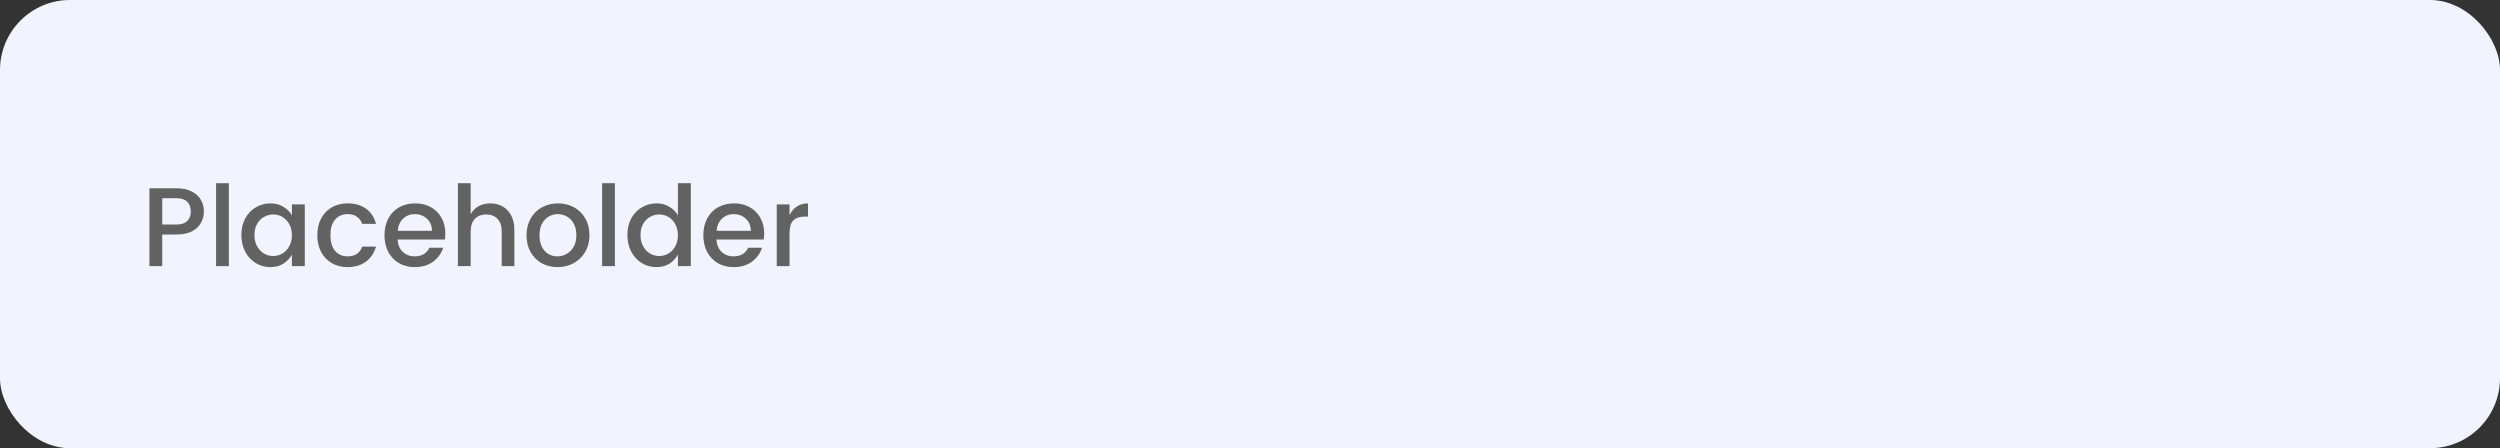 <svg width="357" height="64" viewBox="0 0 357 64" fill="none" xmlns="http://www.w3.org/2000/svg">
<rect x="0" y="0" width="357" height="64" fill="#333333" stroke="none"/>
<rect width="357" height="64" rx="10" fill="#F1F4FF"/>
<path d="M23.165 33.488V38H21.341V26.88H25.181C26.034 26.88 26.754 27.029 27.341 27.328C27.938 27.616 28.381 28.011 28.669 28.512C28.967 29.013 29.117 29.573 29.117 30.192C29.117 30.757 28.983 31.291 28.717 31.792C28.45 32.293 28.023 32.704 27.437 33.024C26.85 33.333 26.098 33.488 25.181 33.488H23.165ZM25.181 32.064C25.874 32.064 26.391 31.899 26.733 31.568C27.074 31.237 27.245 30.779 27.245 30.192C27.245 29.595 27.074 29.131 26.733 28.8C26.391 28.469 25.874 28.304 25.181 28.304H23.165V32.064H25.181ZM32.68 26.16V38H30.856V26.16H32.68ZM38.627 29.04C39.32 29.04 39.928 29.2 40.451 29.52C40.984 29.829 41.395 30.24 41.683 30.752V29.184H43.523V38H41.683V36.352C41.384 36.896 40.974 37.333 40.451 37.664C39.928 37.984 39.32 38.144 38.627 38.144C37.859 38.144 37.155 37.952 36.515 37.568C35.886 37.173 35.384 36.629 35.011 35.936C34.648 35.232 34.467 34.437 34.467 33.552C34.467 32.667 34.648 31.883 35.011 31.2C35.384 30.517 35.886 29.989 36.515 29.616C37.155 29.232 37.859 29.04 38.627 29.04ZM39.011 30.624C38.542 30.624 38.104 30.741 37.699 30.976C37.294 31.2 36.963 31.536 36.707 31.984C36.462 32.421 36.339 32.944 36.339 33.552C36.339 34.16 36.462 34.693 36.707 35.152C36.963 35.611 37.294 35.963 37.699 36.208C38.115 36.443 38.552 36.56 39.011 36.56C39.48 36.56 39.918 36.443 40.323 36.208C40.728 35.973 41.054 35.632 41.299 35.184C41.555 34.725 41.683 34.192 41.683 33.584C41.683 32.976 41.555 32.448 41.299 32C41.054 31.552 40.728 31.211 40.323 30.976C39.918 30.741 39.48 30.624 39.011 30.624ZM49.631 29.04C50.697 29.04 51.577 29.296 52.271 29.808C52.975 30.309 53.449 31.029 53.695 31.968H51.727C51.567 31.531 51.311 31.189 50.959 30.944C50.607 30.699 50.164 30.576 49.631 30.576C48.884 30.576 48.287 30.843 47.839 31.376C47.401 31.899 47.183 32.635 47.183 33.584C47.183 34.533 47.401 35.275 47.839 35.808C48.287 36.341 48.884 36.608 49.631 36.608C50.687 36.608 51.385 36.144 51.727 35.216H53.695C53.439 36.112 52.959 36.827 52.255 37.36C51.551 37.883 50.676 38.144 49.631 38.144C48.788 38.144 48.041 37.957 47.391 37.584C46.74 37.2 46.228 36.667 45.855 35.984C45.492 35.291 45.311 34.491 45.311 33.584C45.311 32.677 45.492 31.883 45.855 31.2C46.228 30.507 46.74 29.973 47.391 29.6C48.041 29.227 48.788 29.04 49.631 29.04ZM63.593 33.344C63.593 33.653 63.571 33.941 63.529 34.208H56.776C56.819 34.944 57.065 35.531 57.513 35.968C57.971 36.395 58.542 36.608 59.224 36.608C60.217 36.608 60.915 36.197 61.321 35.376H63.288C63.022 36.187 62.536 36.853 61.833 37.376C61.129 37.888 60.259 38.144 59.224 38.144C58.382 38.144 57.635 37.957 56.984 37.584C56.334 37.2 55.822 36.667 55.449 35.984C55.086 35.291 54.904 34.491 54.904 33.584C54.904 32.677 55.086 31.883 55.449 31.2C55.822 30.507 56.339 29.973 57.001 29.6C57.672 29.227 58.441 29.04 59.304 29.04C60.136 29.04 60.878 29.221 61.529 29.584C62.179 29.947 62.686 30.453 63.048 31.104C63.411 31.755 63.593 32.501 63.593 33.344ZM61.688 32.96C61.678 32.235 61.438 31.659 60.968 31.232C60.499 30.795 59.918 30.576 59.224 30.576C58.574 30.576 58.019 30.795 57.56 31.232C57.112 31.659 56.856 32.235 56.792 32.96H61.688ZM70.028 29.04C70.668 29.04 71.243 29.184 71.755 29.472C72.278 29.76 72.689 30.187 72.987 30.752C73.297 31.317 73.451 32 73.451 32.8V38H71.644V33.072C71.644 32.283 71.446 31.68 71.052 31.264C70.657 30.837 70.118 30.624 69.436 30.624C68.753 30.624 68.209 30.837 67.803 31.264C67.409 31.68 67.212 32.283 67.212 33.072V38H65.388V26.16H67.212V30.576C67.499 30.075 67.883 29.696 68.364 29.44C68.854 29.173 69.409 29.04 70.028 29.04ZM79.682 29.04C80.525 29.04 81.287 29.227 81.97 29.6C82.653 29.973 83.192 30.507 83.586 31.2C83.981 31.893 84.178 32.688 84.178 33.584C84.178 34.48 83.975 35.275 83.57 35.968C83.165 36.661 82.61 37.2 81.906 37.584C81.213 37.957 80.445 38.144 79.602 38.144C78.77 38.144 78.018 37.957 77.346 37.584C76.674 37.2 76.146 36.667 75.762 35.984C75.378 35.291 75.186 34.491 75.186 33.584C75.186 32.688 75.383 31.893 75.778 31.2C76.173 30.507 76.712 29.973 77.394 29.6C78.077 29.227 78.84 29.04 79.682 29.04ZM79.65 30.576C79.181 30.576 78.749 30.693 78.354 30.928C77.96 31.152 77.639 31.493 77.394 31.952C77.159 32.4 77.042 32.944 77.042 33.584C77.042 34.224 77.154 34.773 77.378 35.232C77.613 35.691 77.922 36.037 78.306 36.272C78.701 36.496 79.133 36.608 79.602 36.608C80.072 36.608 80.509 36.491 80.914 36.256C81.33 36.021 81.666 35.68 81.922 35.232C82.178 34.773 82.306 34.224 82.306 33.584C82.306 32.944 82.183 32.4 81.938 31.952C81.693 31.493 81.368 31.152 80.962 30.928C80.557 30.693 80.12 30.576 79.65 30.576ZM87.805 26.16V38H85.981V26.16H87.805ZM93.752 29.04C94.445 29.04 95.053 29.2 95.576 29.52C96.109 29.829 96.52 30.24 96.808 30.752V26.16H98.648V38H96.808V36.352C96.509 36.896 96.099 37.333 95.576 37.664C95.053 37.984 94.445 38.144 93.752 38.144C92.984 38.144 92.28 37.952 91.64 37.568C91.011 37.173 90.509 36.629 90.136 35.936C89.773 35.232 89.592 34.437 89.592 33.552C89.592 32.667 89.773 31.883 90.136 31.2C90.509 30.517 91.011 29.989 91.64 29.616C92.28 29.232 92.984 29.04 93.752 29.04ZM94.136 30.624C93.667 30.624 93.229 30.741 92.824 30.976C92.419 31.2 92.088 31.536 91.832 31.984C91.587 32.421 91.464 32.944 91.464 33.552C91.464 34.16 91.587 34.693 91.832 35.152C92.088 35.611 92.419 35.963 92.824 36.208C93.24 36.443 93.677 36.56 94.136 36.56C94.605 36.56 95.043 36.443 95.448 36.208C95.853 35.973 96.179 35.632 96.424 35.184C96.68 34.725 96.808 34.192 96.808 33.584C96.808 32.976 96.68 32.448 96.424 32C96.179 31.552 95.853 31.211 95.448 30.976C95.043 30.741 94.605 30.624 94.136 30.624ZM109.124 33.344C109.124 33.653 109.102 33.941 109.06 34.208H102.308C102.35 34.944 102.596 35.531 103.044 35.968C103.502 36.395 104.073 36.608 104.756 36.608C105.748 36.608 106.446 36.197 106.852 35.376H108.82C108.553 36.187 108.068 36.853 107.364 37.376C106.66 37.888 105.79 38.144 104.756 38.144C103.913 38.144 103.166 37.957 102.516 37.584C101.865 37.2 101.353 36.667 100.98 35.984C100.617 35.291 100.436 34.491 100.436 33.584C100.436 32.677 100.617 31.883 100.98 31.2C101.353 30.507 101.87 29.973 102.532 29.6C103.204 29.227 103.972 29.04 104.836 29.04C105.668 29.04 106.409 29.221 107.06 29.584C107.71 29.947 108.217 30.453 108.58 31.104C108.942 31.755 109.124 32.501 109.124 33.344ZM107.22 32.96C107.209 32.235 106.969 31.659 106.5 31.232C106.03 30.795 105.449 30.576 104.756 30.576C104.105 30.576 103.55 30.795 103.092 31.232C102.644 31.659 102.388 32.235 102.324 32.96H107.22ZM112.743 30.72C113.009 30.187 113.361 29.776 113.799 29.488C114.247 29.189 114.775 29.04 115.383 29.04V30.928H114.919C114.204 30.928 113.66 31.109 113.287 31.472C112.924 31.835 112.743 32.464 112.743 33.36V38H110.919V29.184H112.743V30.72Z" fill="#626262"/>
</svg>
